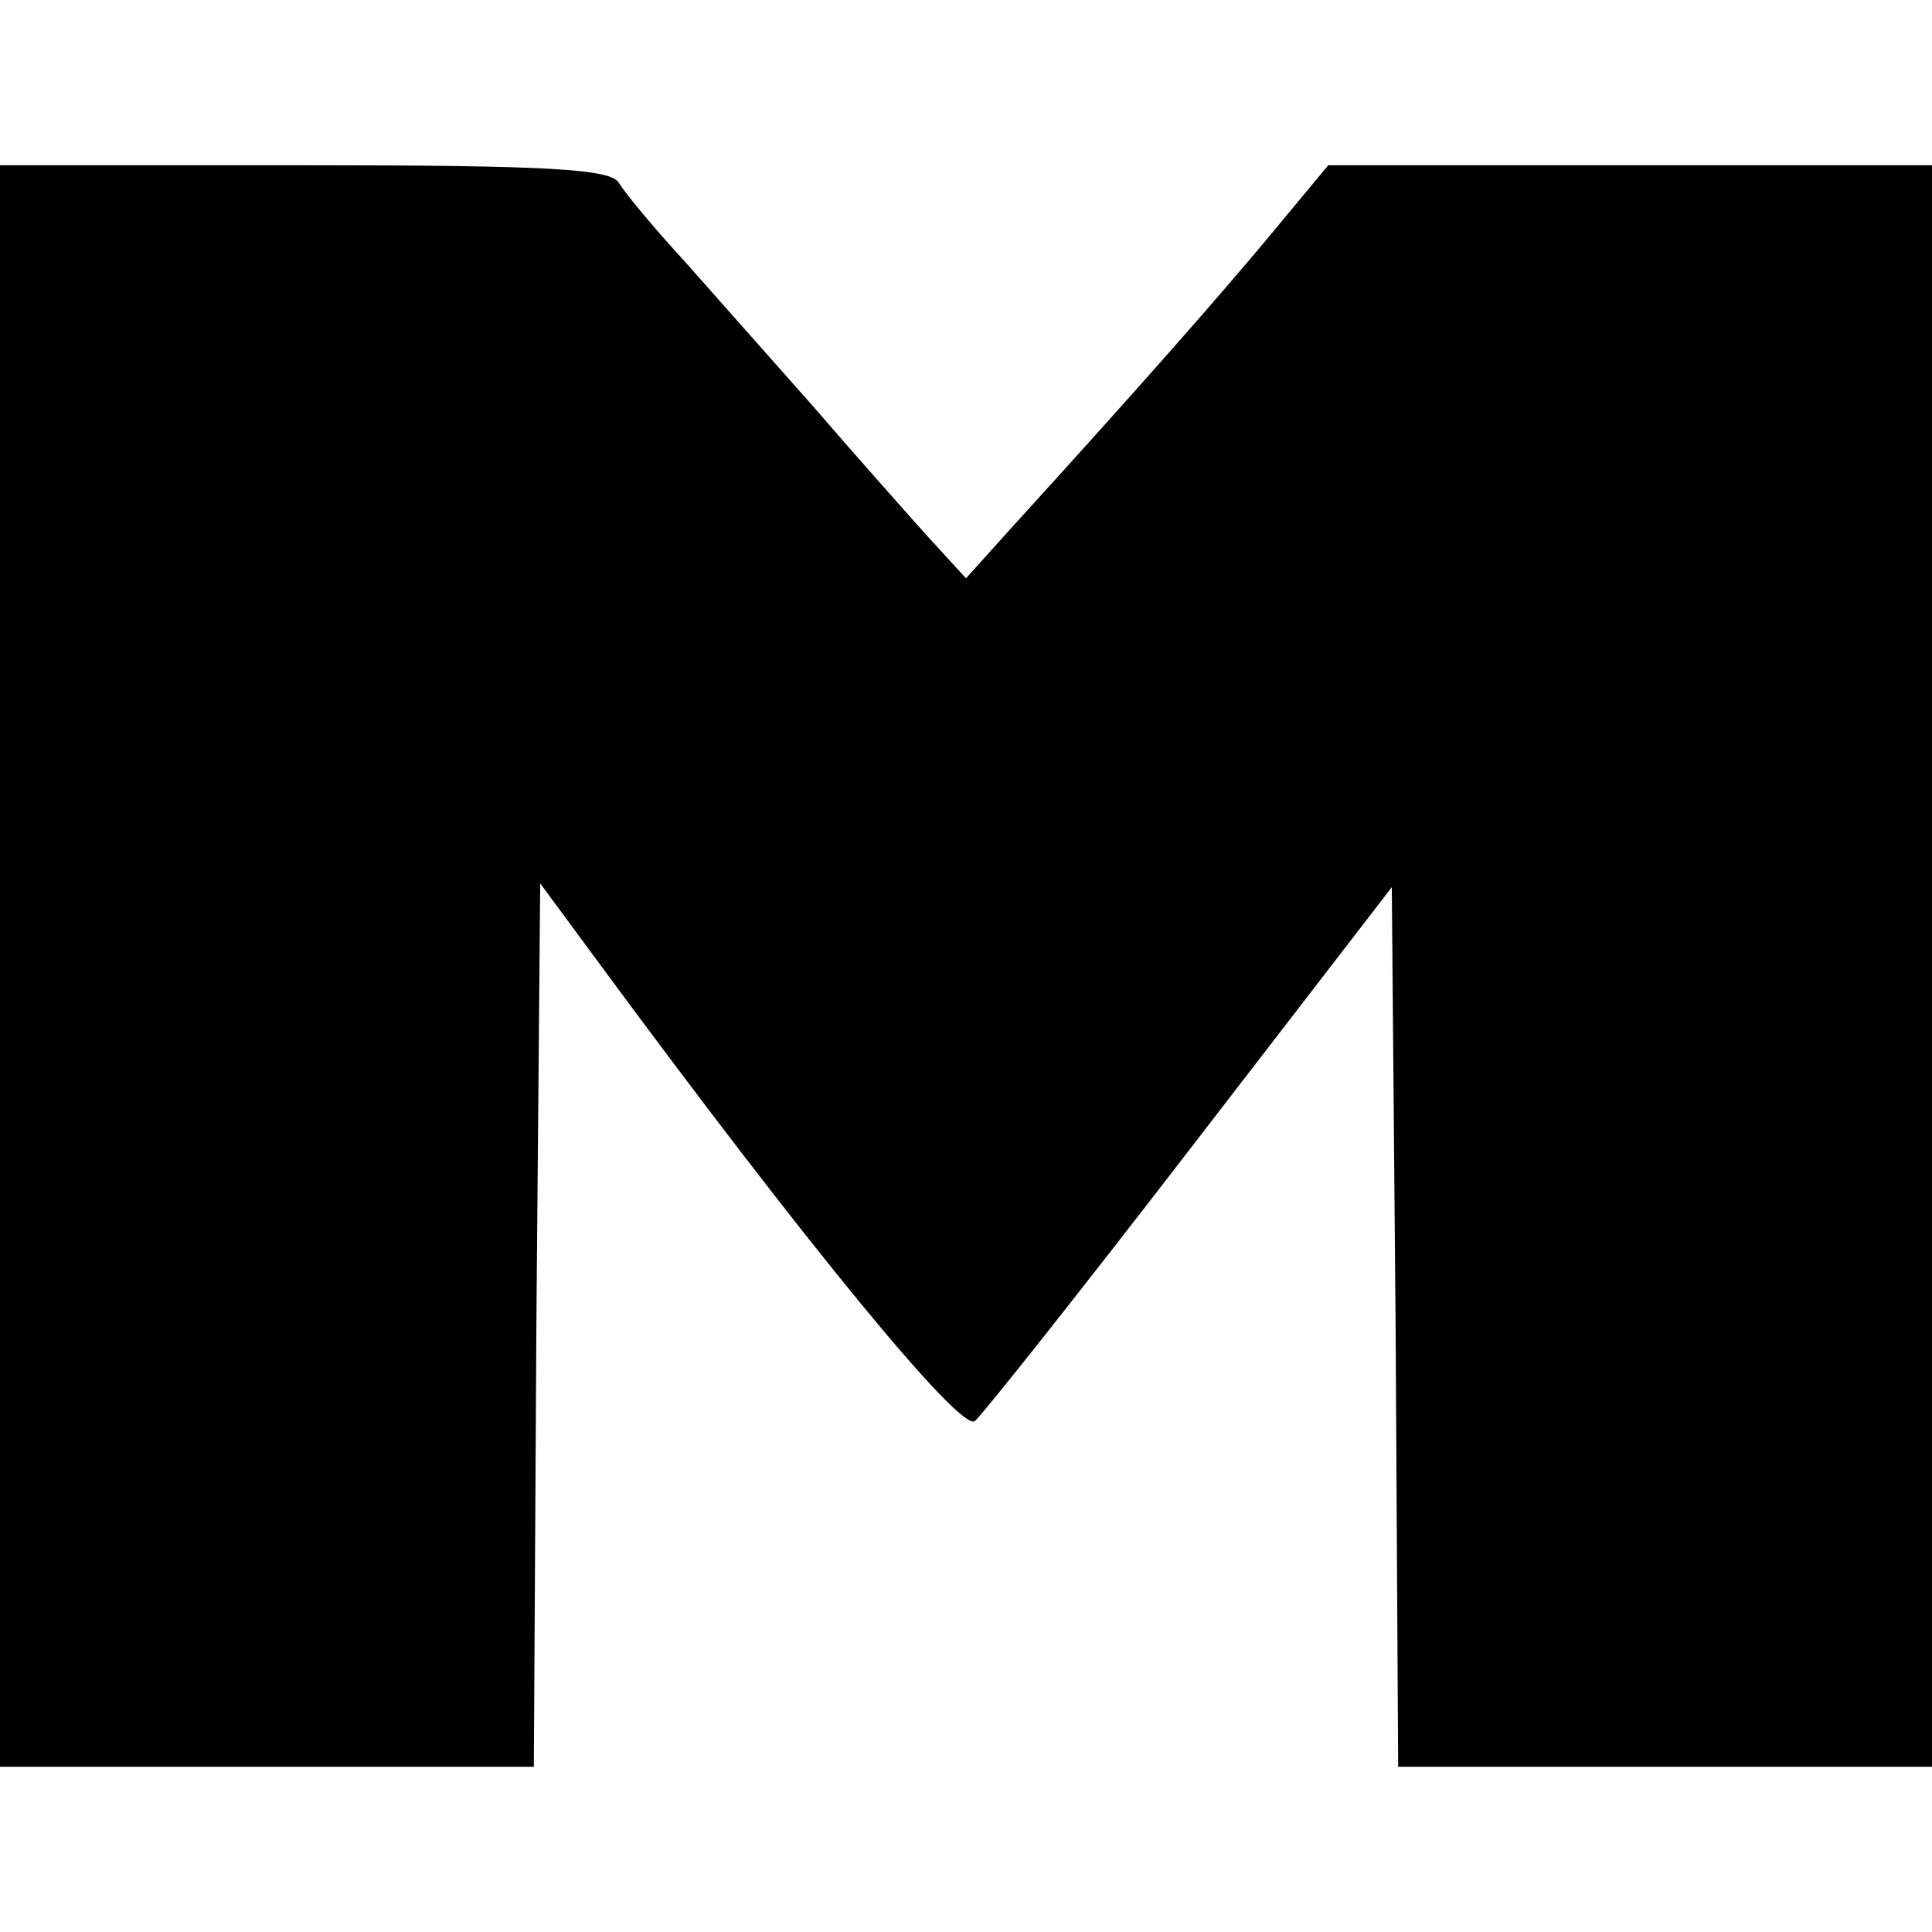 <svg version="1" xmlns="http://www.w3.org/2000/svg" width="202.667" height="202.667" viewBox="0 0 152 152"><path d="M0 76v63h42l.2-34.8.3-34.7 4.5 6.1c16.5 22.4 28.6 37.1 29.7 36.2.6-.5 8.3-10.2 17-21.5l15.8-20.5.3 34.6.2 34.6h42V13h-47.5l-4.4 5.3c-3.9 4.7-10.3 12-20.5 23.2l-3.6 4-3.2-3.5c-1.7-1.9-5.7-6.4-8.8-10-3.2-3.6-7.7-8.7-10.1-11.4-2.4-2.6-4.8-5.5-5.2-6.2-.6-1.1-5.4-1.4-24.7-1.4H0v63z"/></svg>